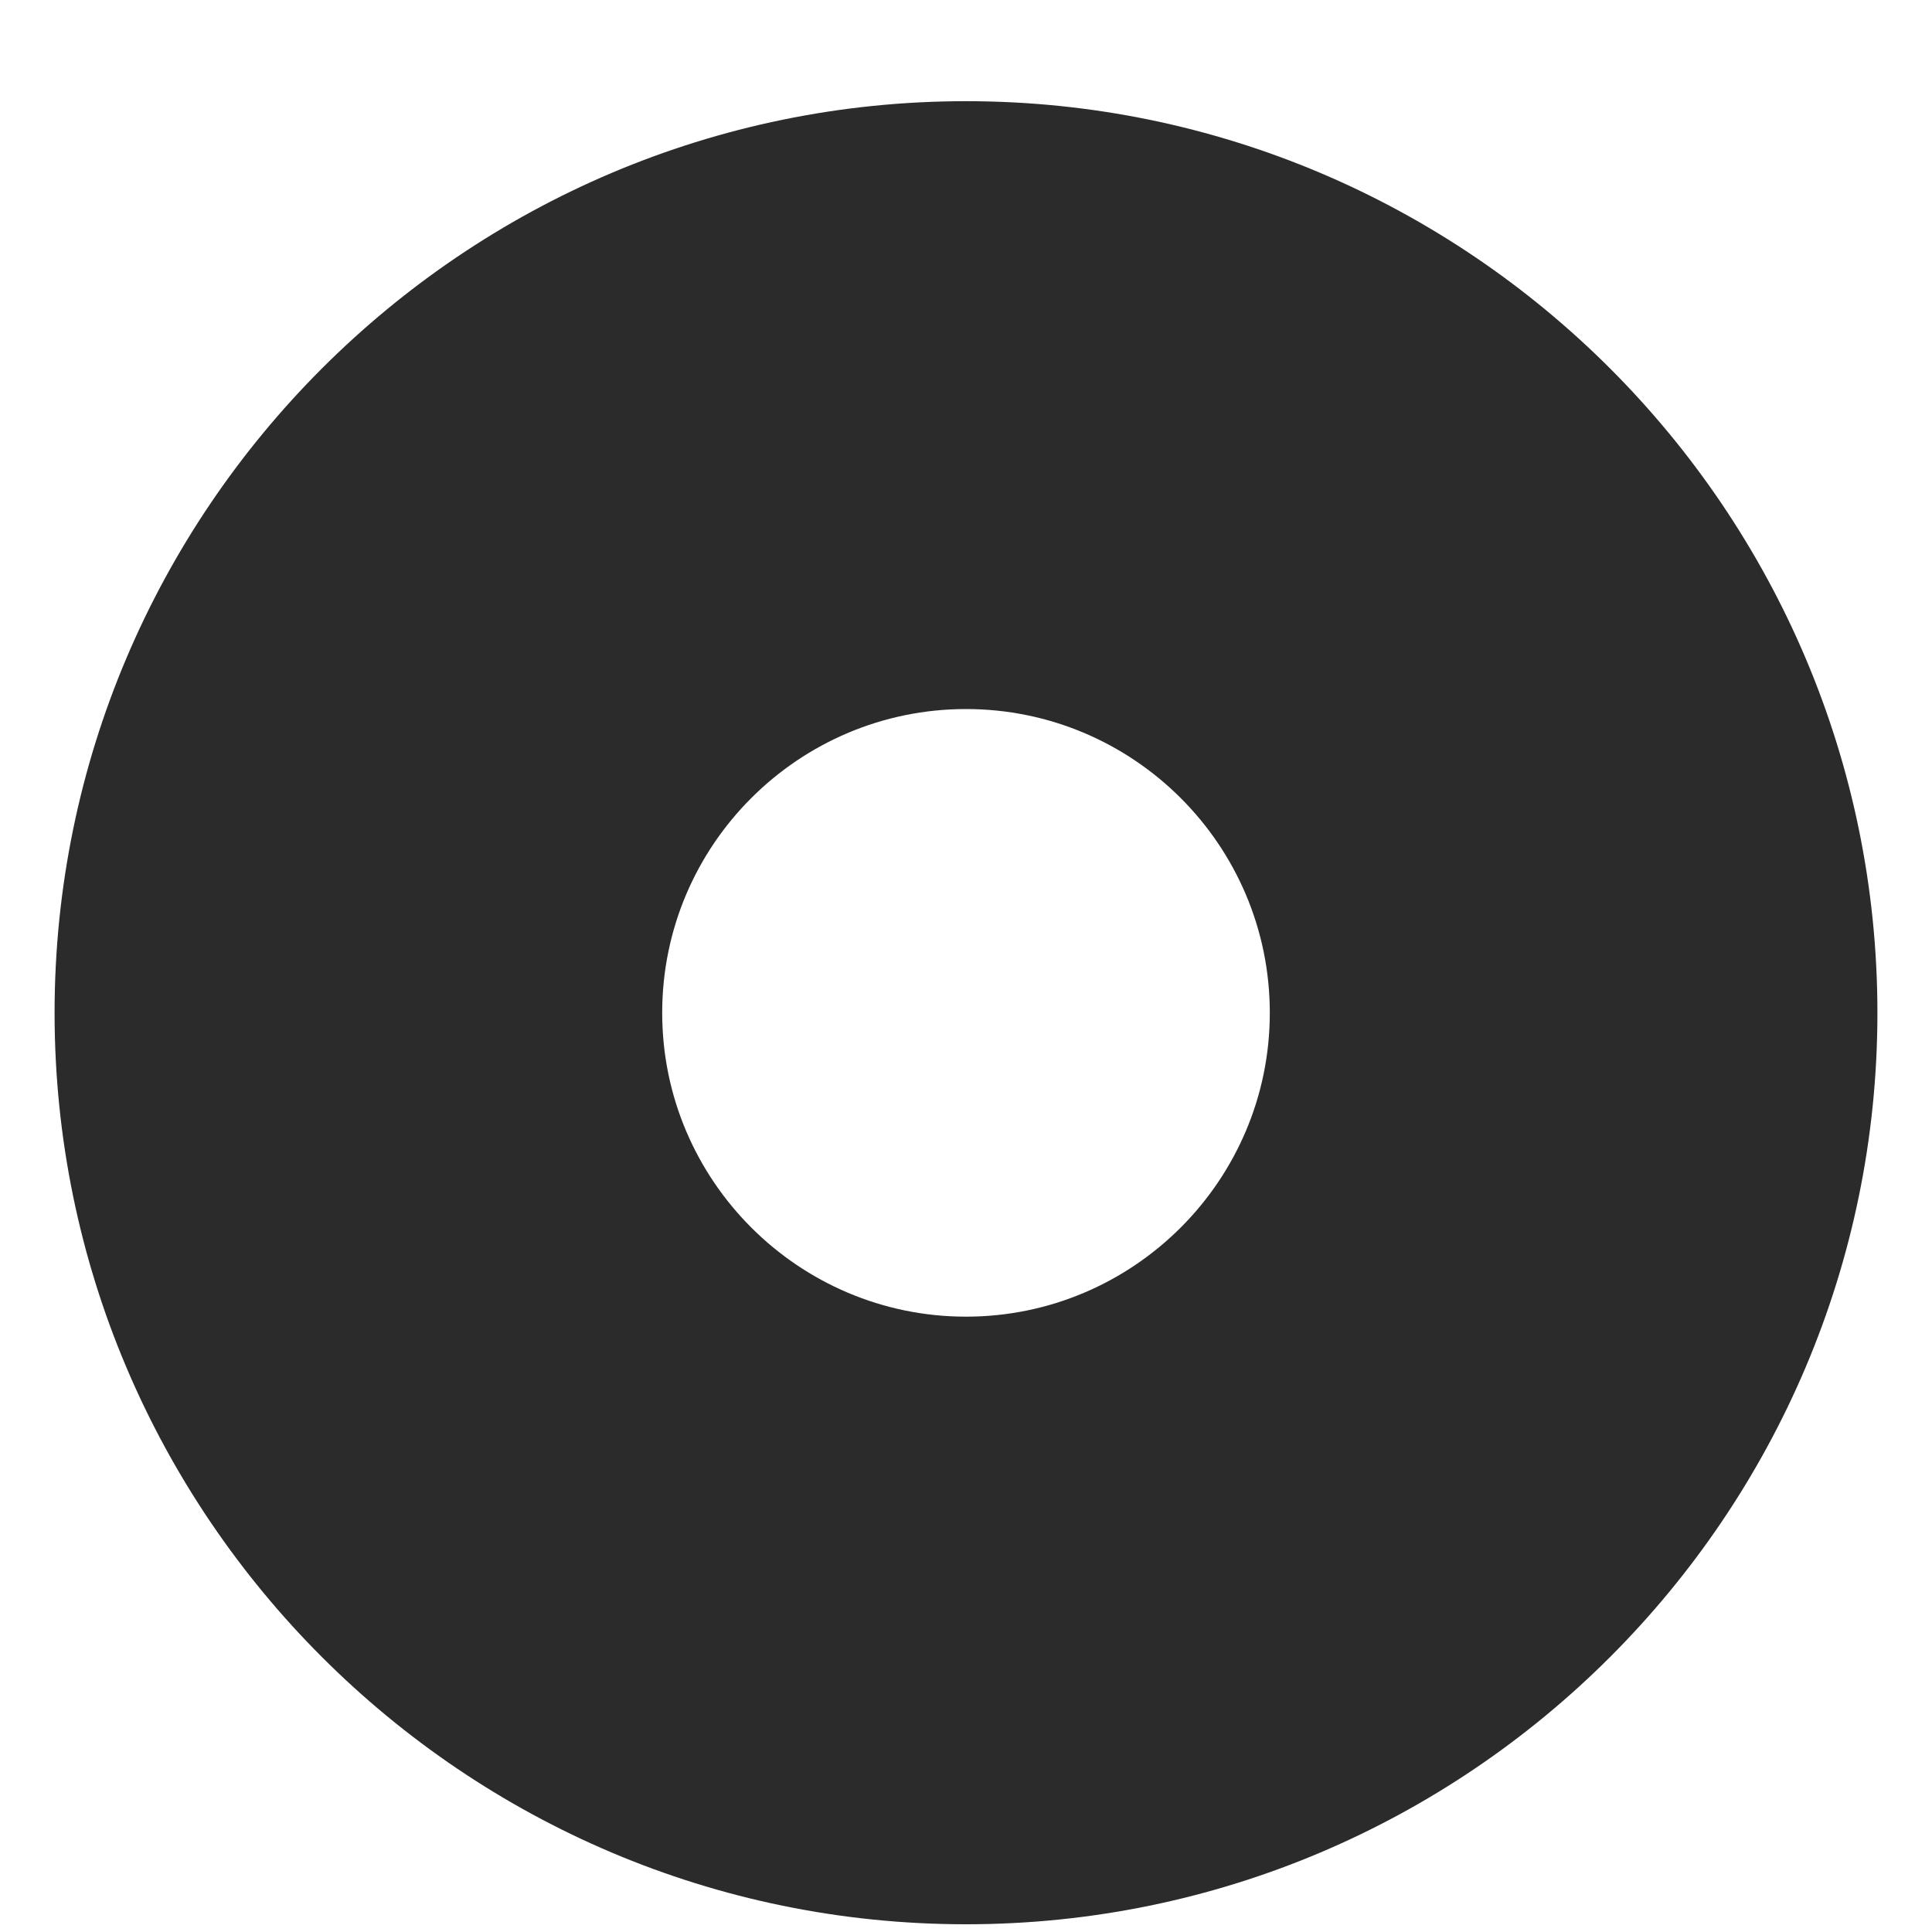 <svg width="8" height="8" viewBox="0 0 8 8" fill="none" xmlns="http://www.w3.org/2000/svg">
<path d="M4 0.419C1.919 0.419 0.226 2.113 0.226 4.194C0.226 6.274 1.919 7.968 4 7.968C6.081 7.968 7.774 6.274 7.774 4.194C7.774 2.113 6.081 0.419 4 0.419ZM4 5.452C3.307 5.452 2.742 4.888 2.742 4.194C2.742 3.499 3.307 2.936 4 2.936C4.693 2.936 5.258 3.499 5.258 4.194C5.258 4.888 4.693 5.452 4 5.452Z" fill="#2B2B2B"/>
</svg>
